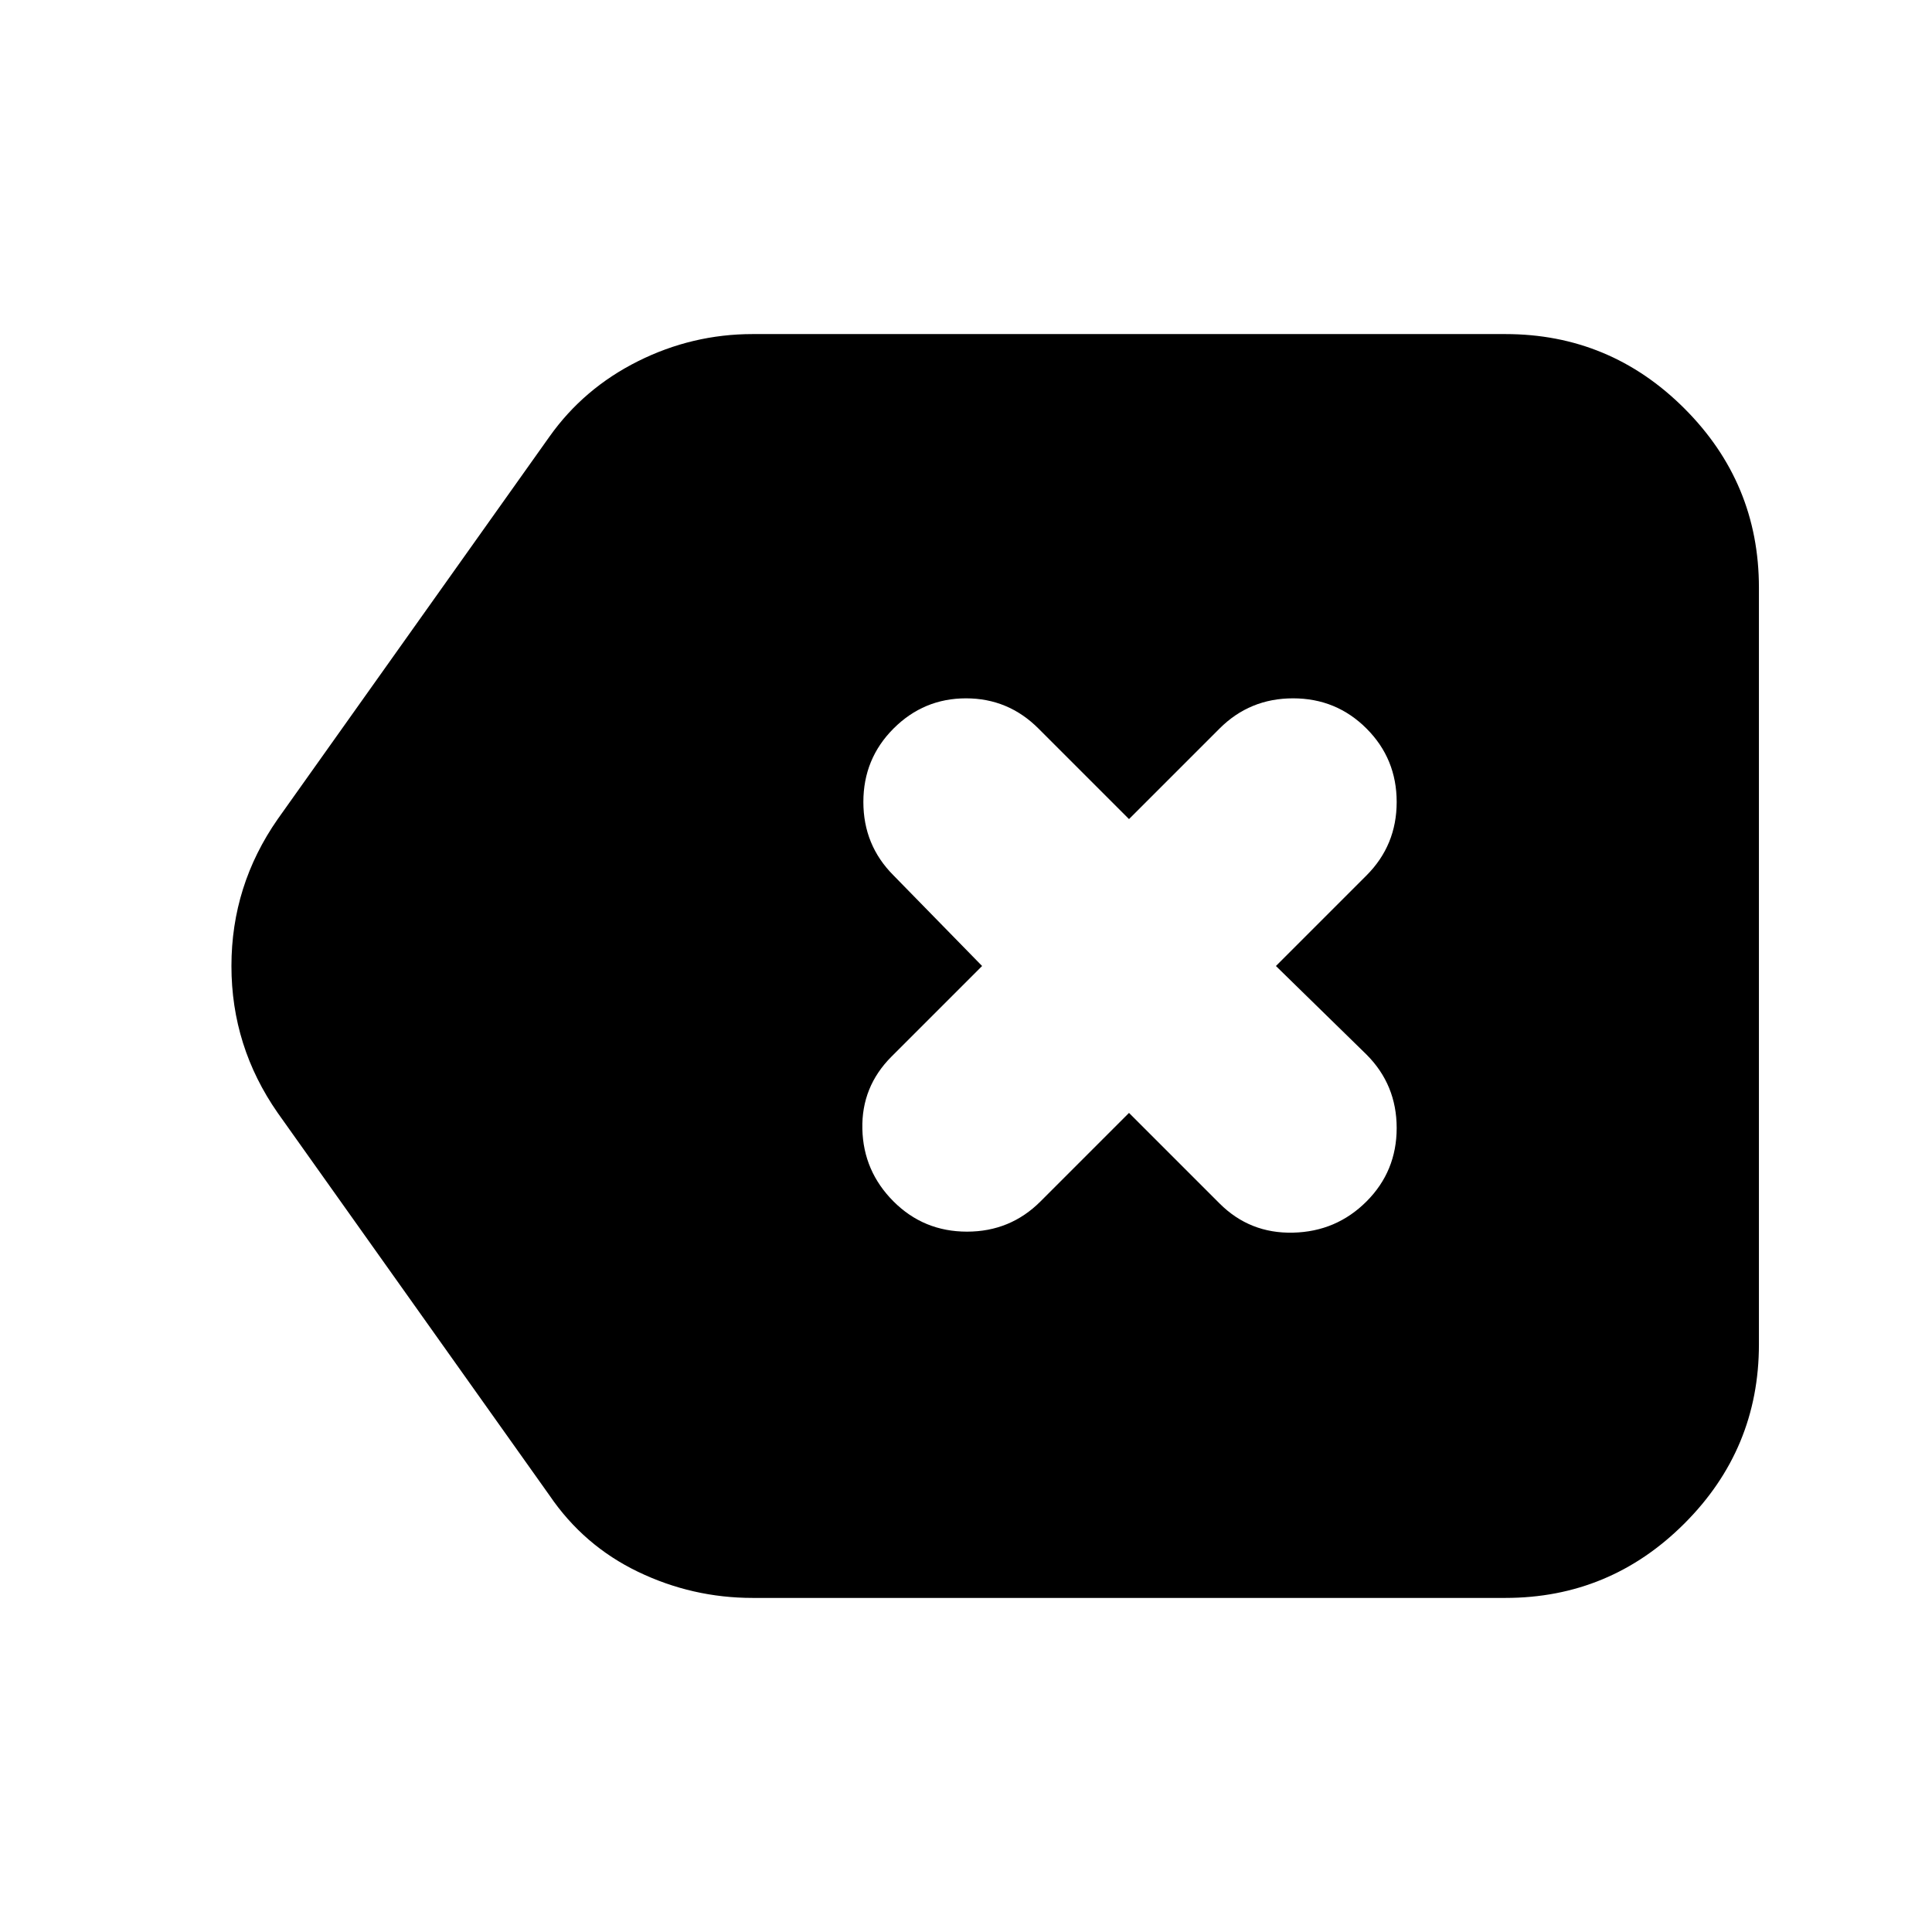 <svg xmlns="http://www.w3.org/2000/svg" height="24" viewBox="0 -960 960 960" width="24"><path d="M374-166q-30 0-57-13t-44-38L138-407q-23-33-23-73t23-73l135-190q17-24 44-37.5t57-13.5h374q52 0 89 37t37 89v376q0 52-37 89t-89 37H374Zm187-241 45 45q15 15 36.5 14.5T679-363q15-15 15-36.5T679-436l-45-44 45-45q15-15 15-36.5T679-598q-15-15-36.5-15T606-598l-45 45-45-45q-15-15-36-15t-36 15q-15 15-15 36.5t15 36.5l44 45-45 45q-15 15-14.5 36t15.5 36q15 15 36.5 15t36.5-15l44-44Z"/></svg>